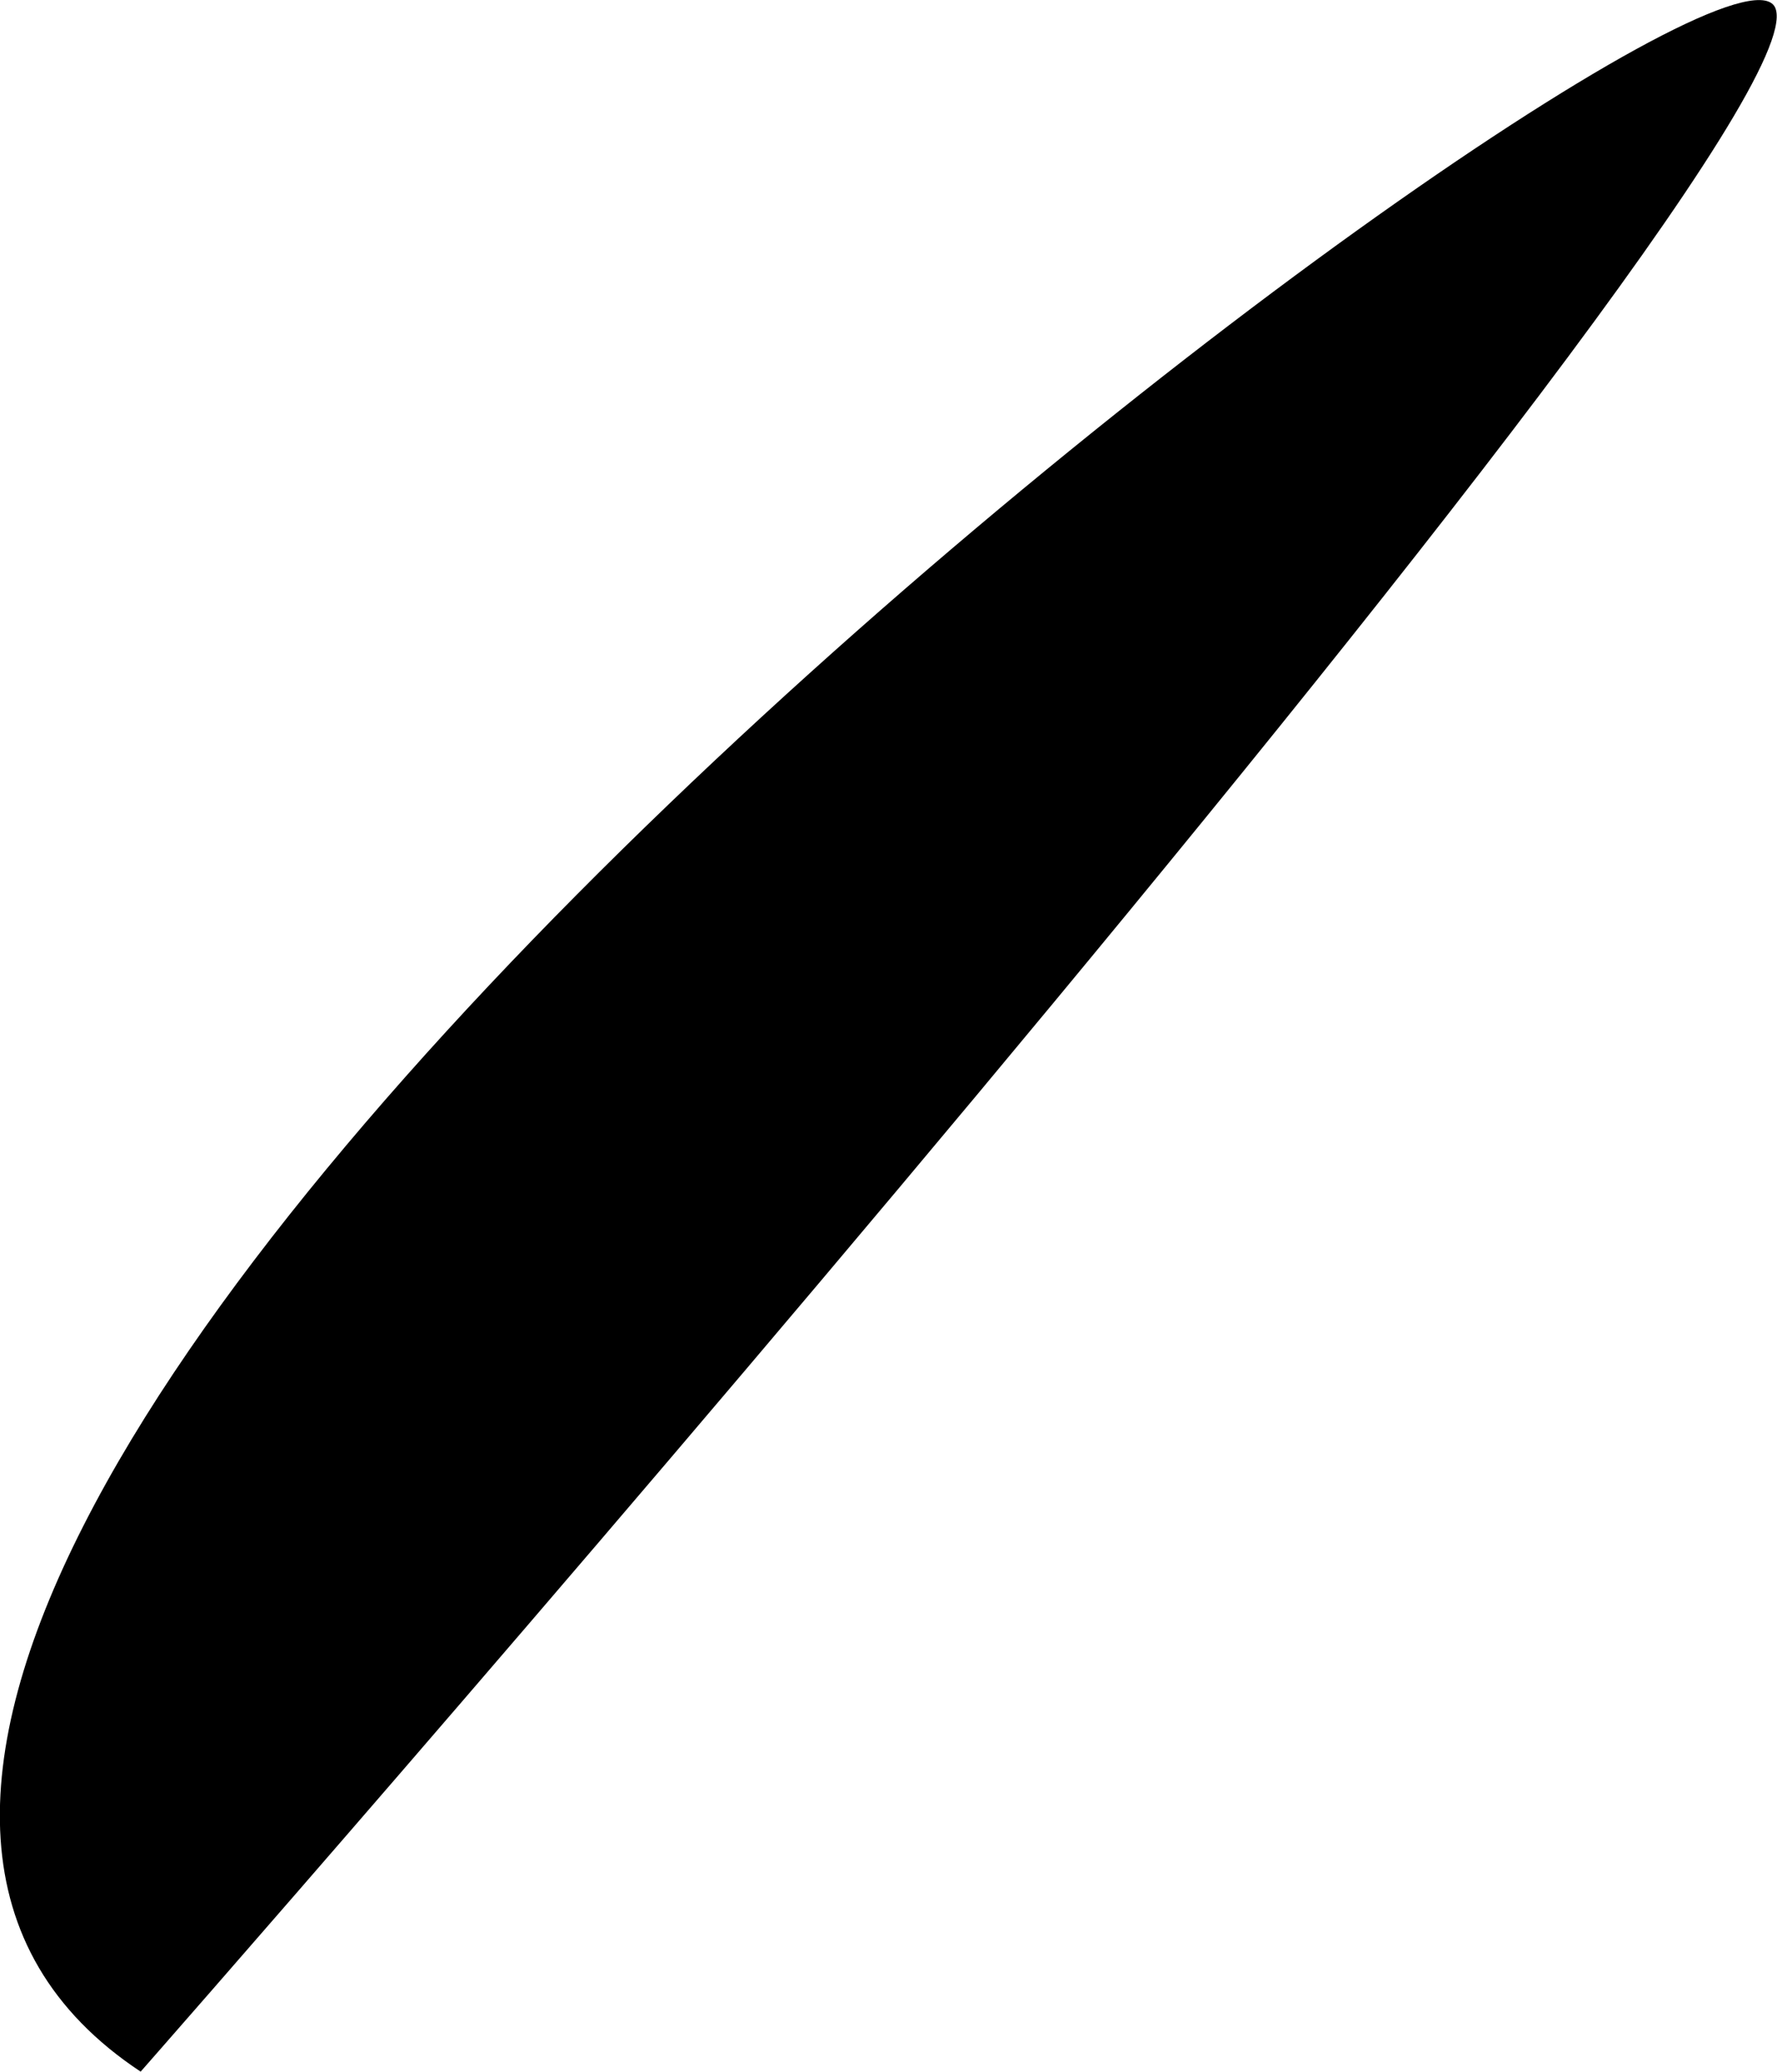 <svg xmlns="http://www.w3.org/2000/svg" width="11.194" height="13.05" viewBox="0 0 11.194 13.05"><path d="M152.949,295.563s10.6-12.059,10.3-12.993-14.871,9.969-10.3,12.993" transform="translate(-152.063 -282.513)"/></svg>